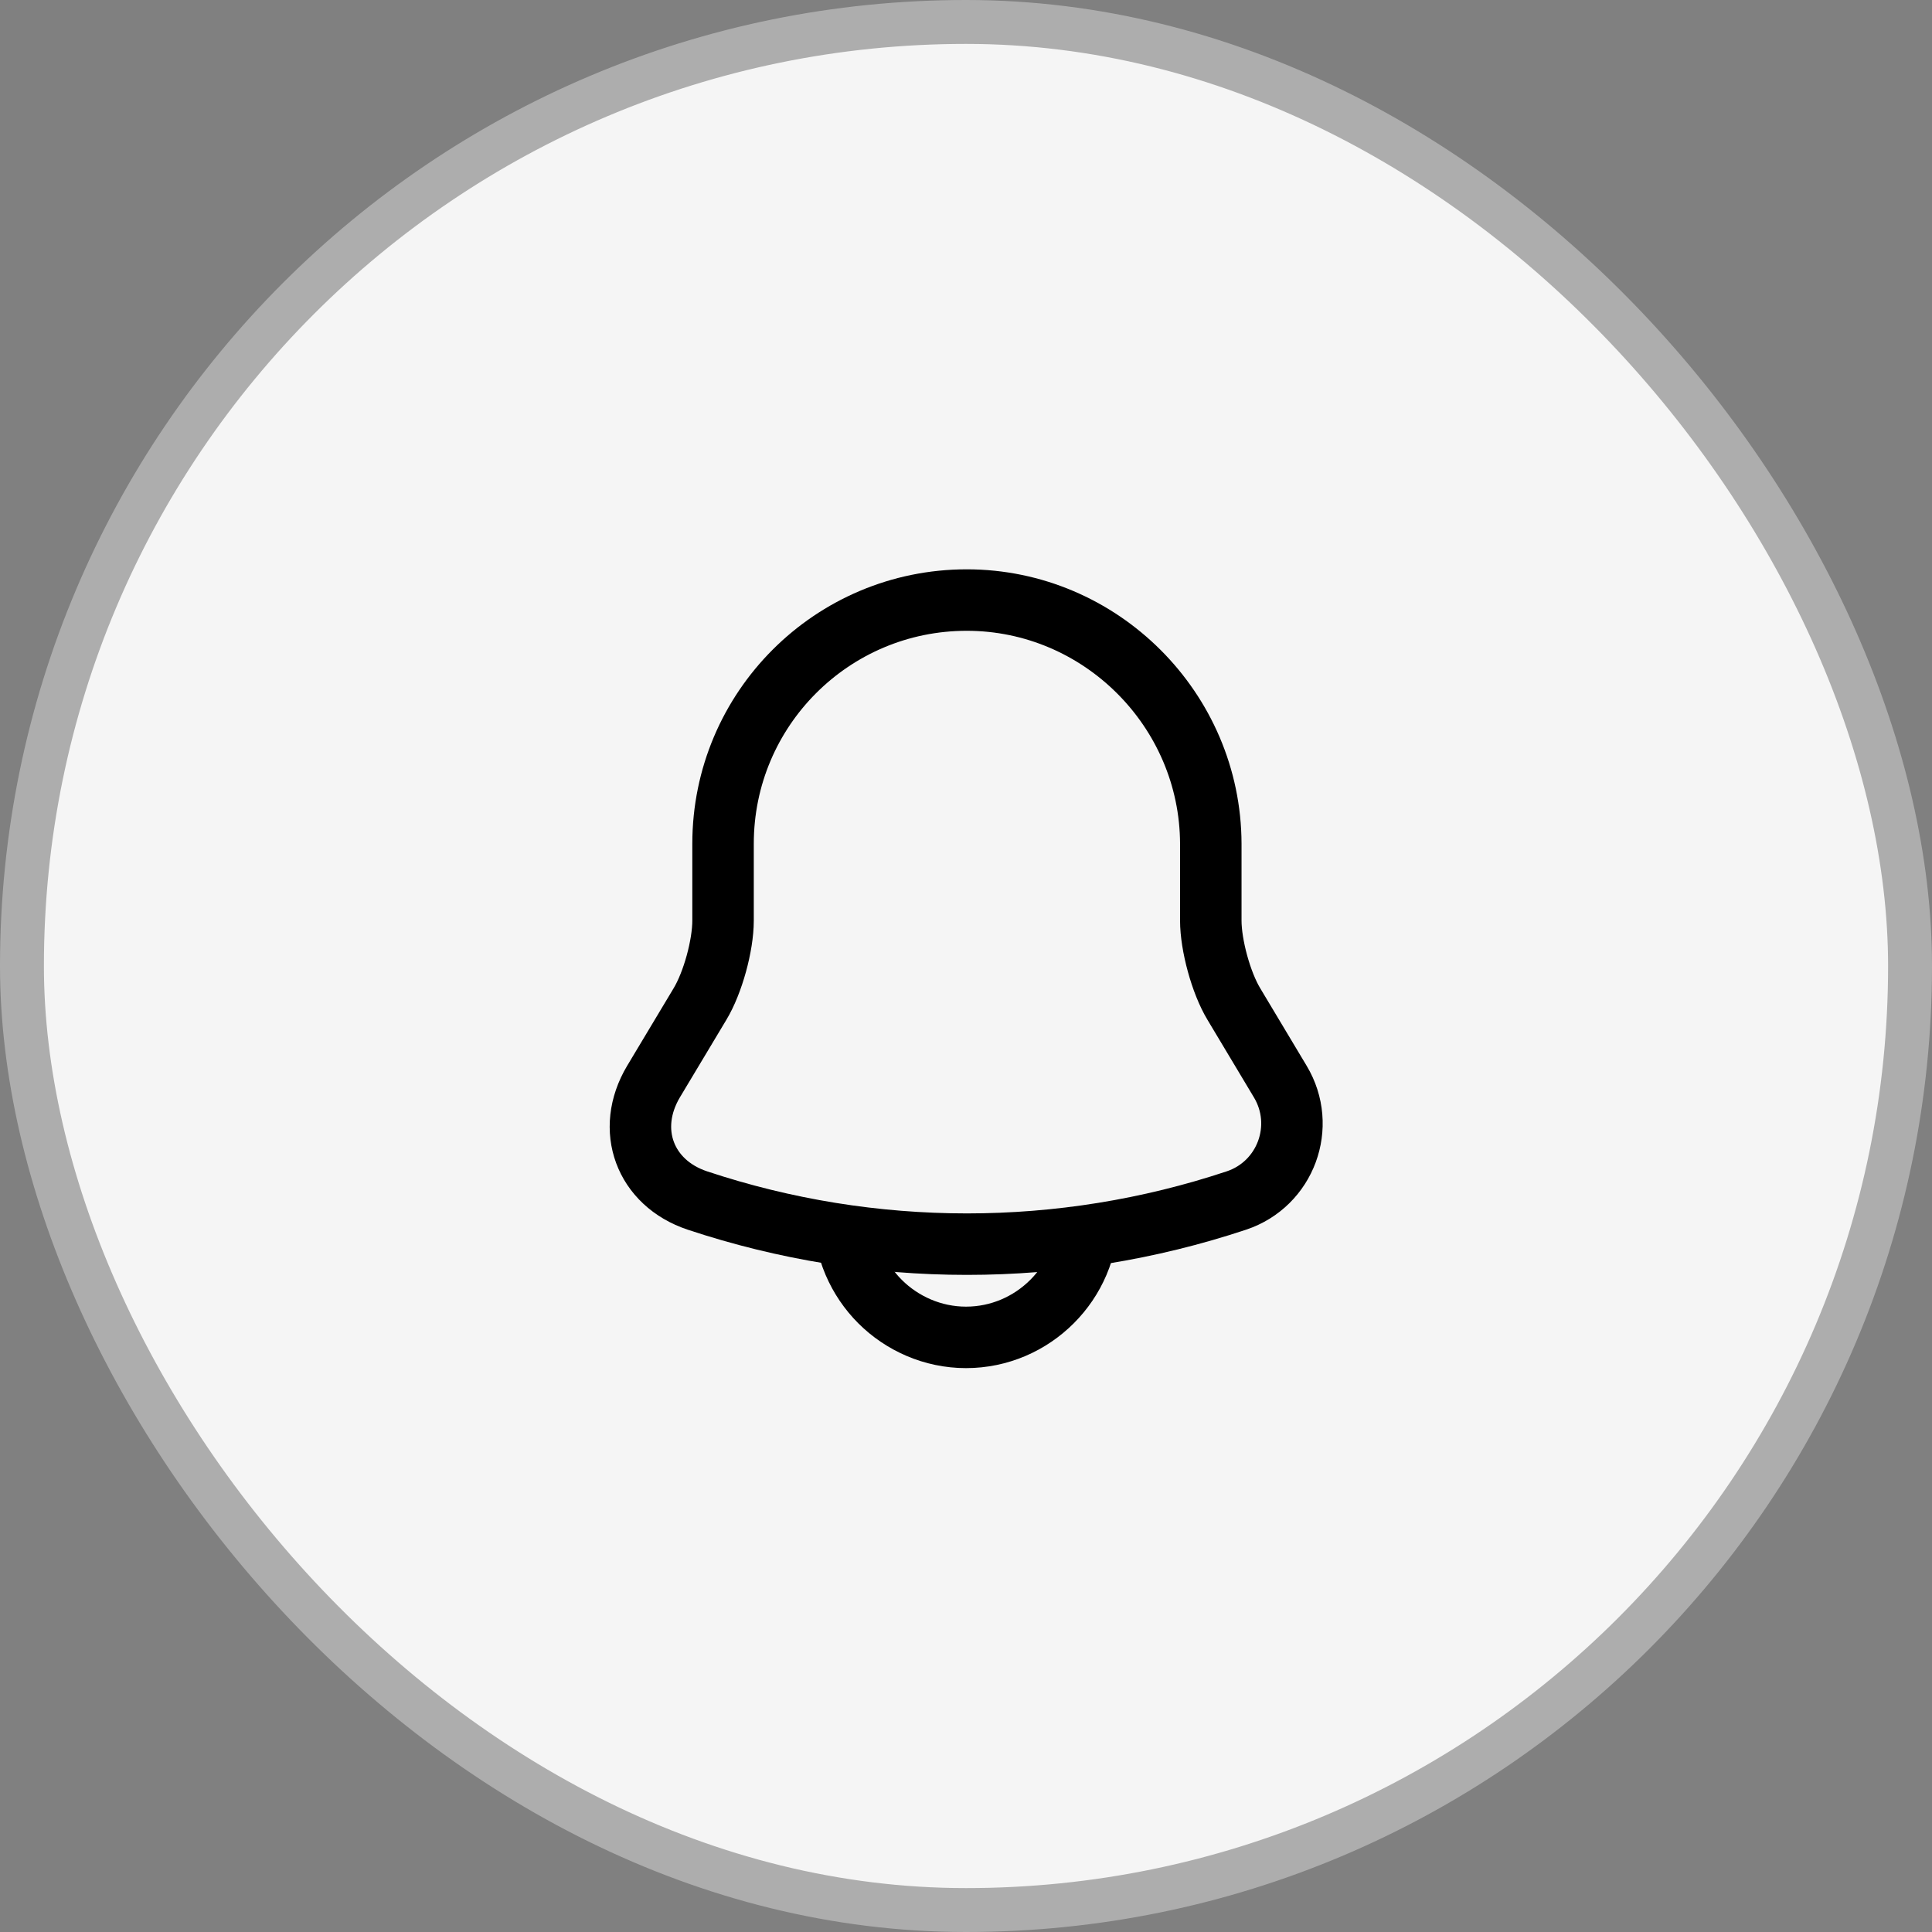 <svg width="44" height="44" viewBox="0 0 44 44" fill="none" xmlns="http://www.w3.org/2000/svg">
<rect x="0" y="0" width="44" height="44" fill="#808080" stroke="none"/>
<rect x="0.5" y="0.5" width="43" height="43" rx="21.5" fill="#F5F5F5"/>
<rect x="0.5" y="0.5" width="43" height="43" rx="21.5" stroke="#ADADAD"/>
<path d="M22.017 13.666C18.95 13.666 16.467 16.149 16.467 19.216V20.966C16.467 21.533 16.233 22.383 15.942 22.866L14.883 24.633C14.233 25.724 14.683 26.941 15.883 27.341C19.867 28.666 24.175 28.666 28.158 27.341C29.283 26.966 29.767 25.649 29.158 24.633L28.1 22.866C27.808 22.383 27.575 21.524 27.575 20.966V19.216C27.567 16.166 25.067 13.666 22.017 13.666Z" stroke="black" stroke-width="1.4" stroke-miterlimit="10" stroke-linecap="round"/>
<path d="M24.775 27.683C24.775 29.208 23.525 30.458 22 30.458C21.242 30.458 20.542 30.142 20.042 29.642C19.542 29.142 19.225 28.442 19.225 27.683" stroke="black" stroke-width="1.4" stroke-miterlimit="10"/>
</svg>
